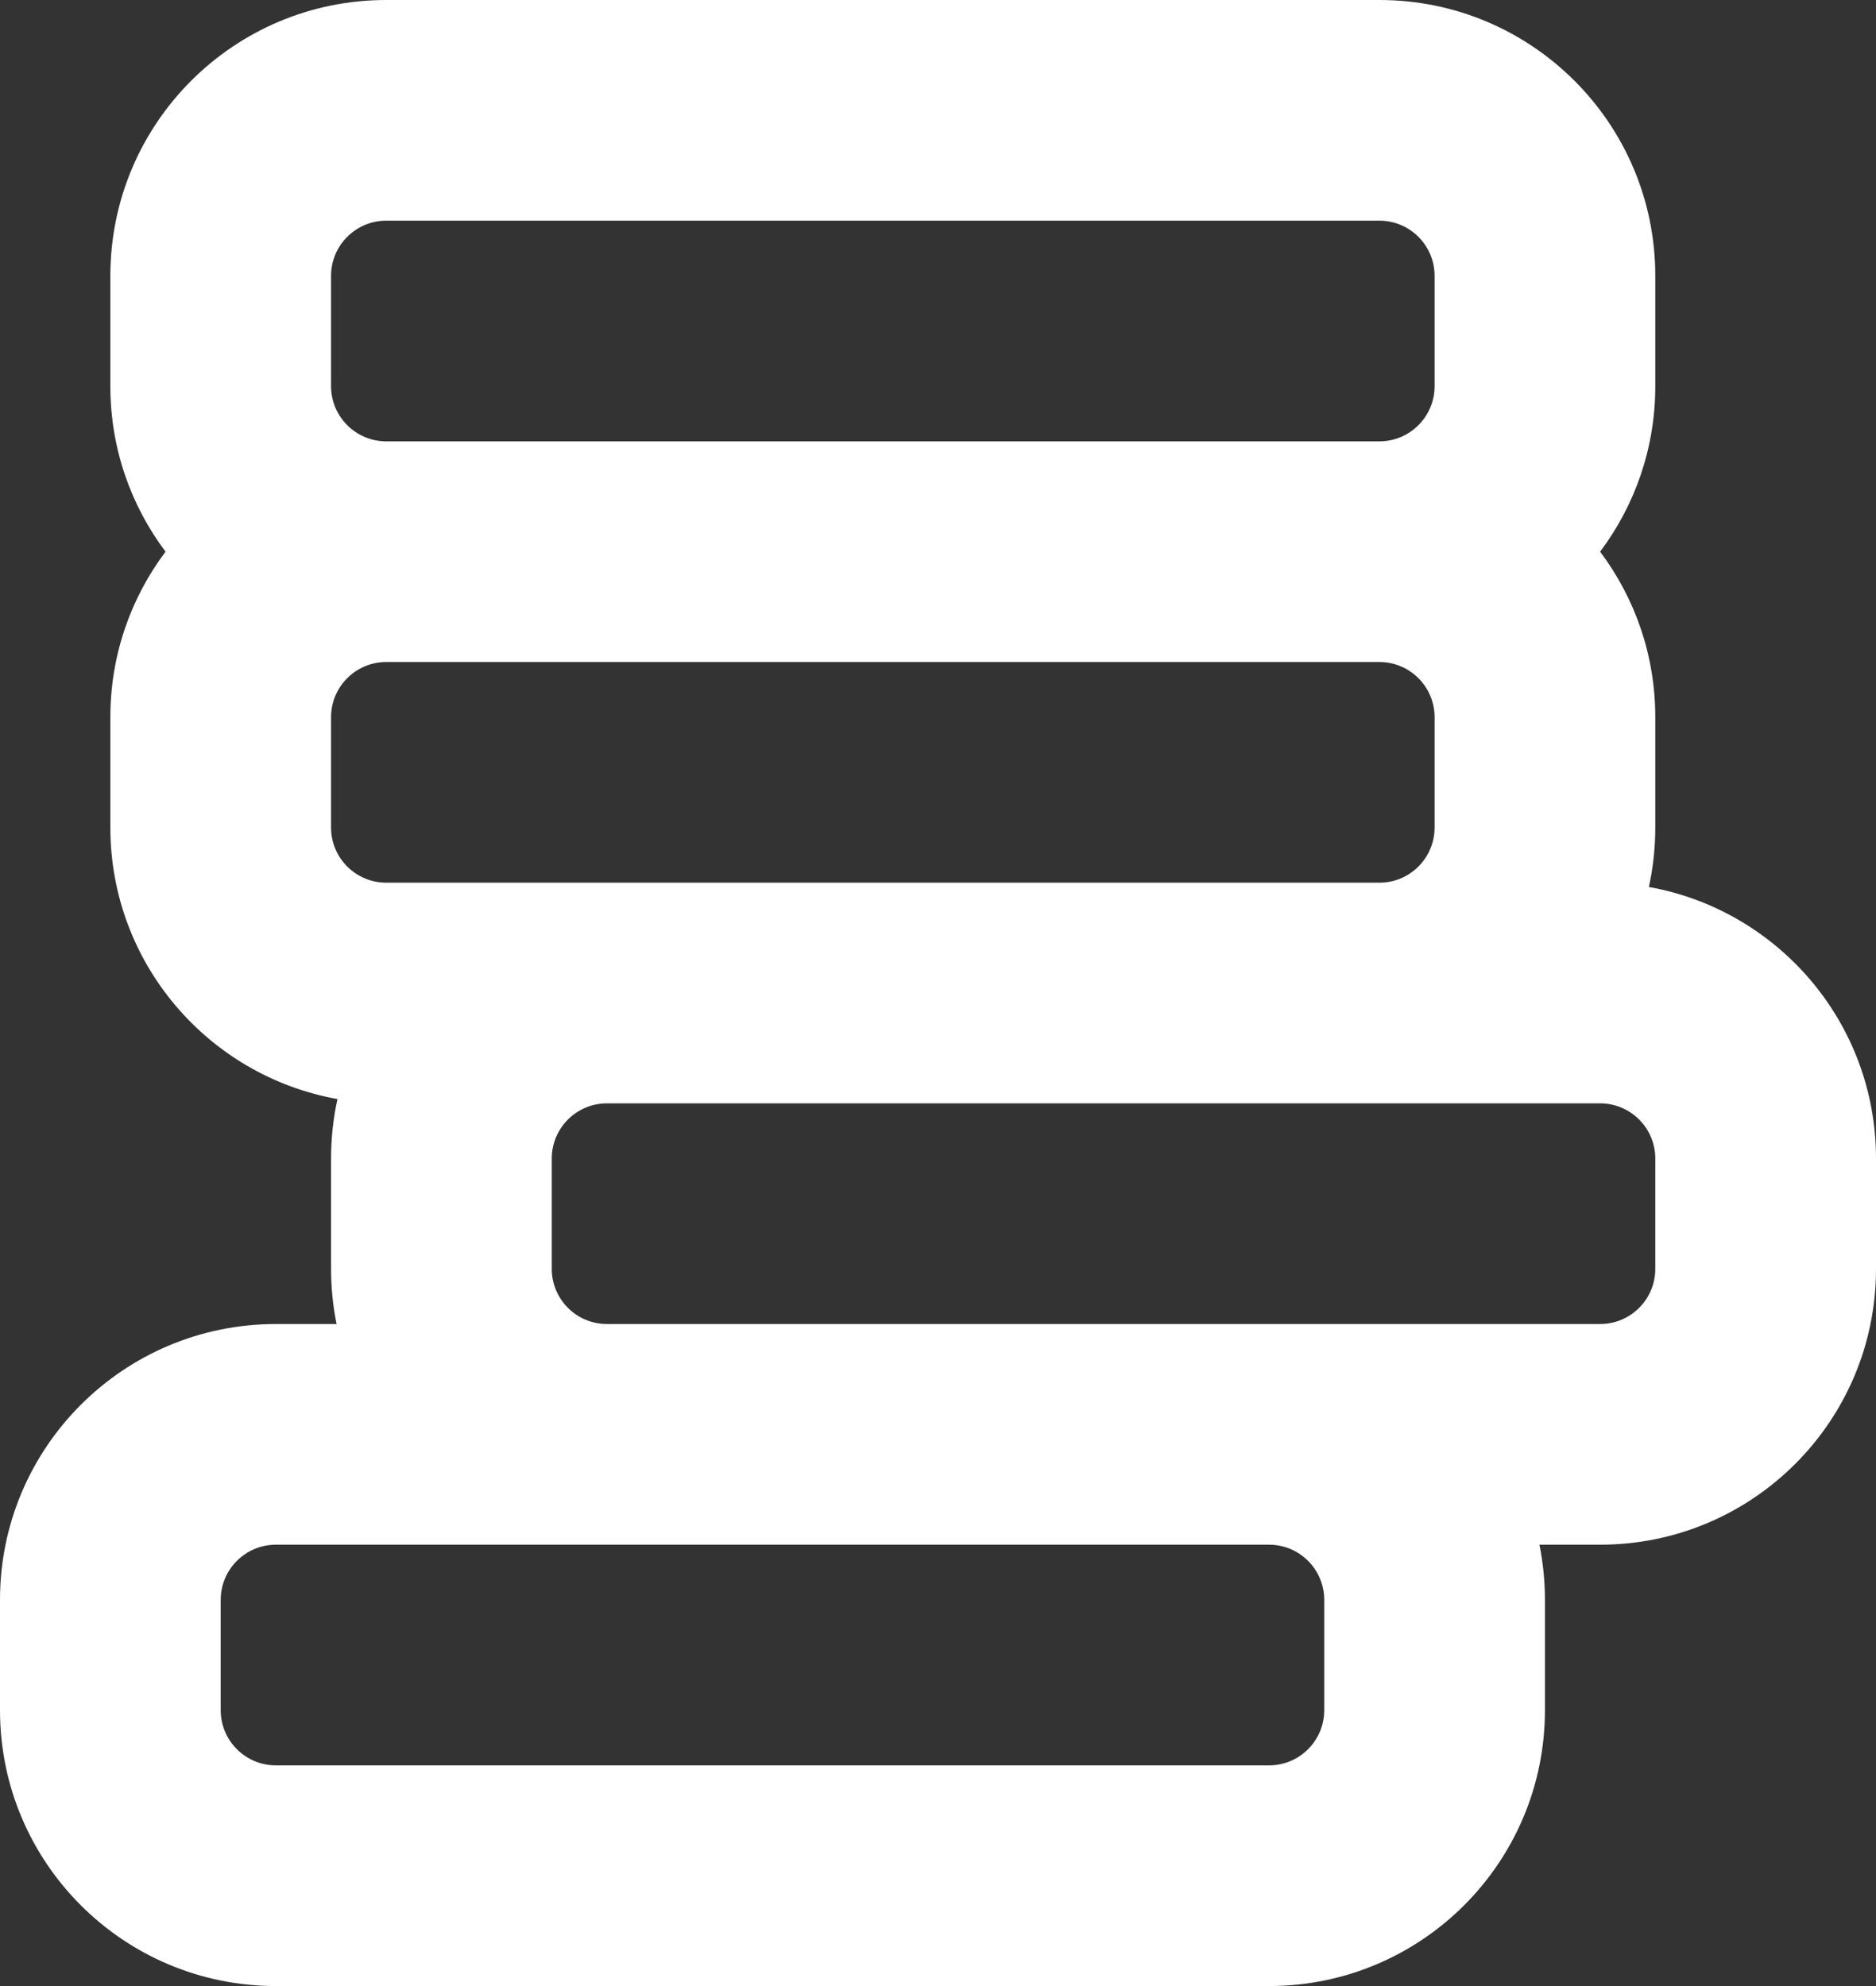 <svg width="17" height="18" viewBox="0 0 17 18" fill="none" xmlns="http://www.w3.org/2000/svg">
<rect x="0" y="0" width="17" height="18" fill="#333333" stroke="none"/>
<path d="M1.5 5C1.186 4.582 1 4.063 1 3.5V2.5C1 1.119 2.119 0 3.5 0H12.5C13.881 0 15 1.119 15 2.5V3.5C15 4.063 14.814 4.582 14.5 5C14.814 5.418 15 5.937 15 6.5V7.5C15 7.685 14.98 7.865 14.942 8.039C16.112 8.248 17 9.27 17 10.5V11.5C17 12.881 15.881 14 14.5 14H13.95C13.983 14.162 14 14.329 14 14.5V15.5C14 16.881 12.881 18 11.5 18H2.5C1.119 18 0 16.881 0 15.5V14.5C0 13.119 1.119 12 2.5 12H3.05C3.017 11.838 3 11.671 3 11.5V10.5C3 10.315 3.02 10.135 3.058 9.961C1.888 9.752 1 8.73 1 7.5V6.5C1 5.937 1.186 5.418 1.5 5ZM3.5 4H12.5C12.776 4 13 3.776 13 3.5V2.5C13 2.224 12.776 2 12.5 2H3.5C3.224 2 3 2.224 3 2.5V3.5C3 3.776 3.224 4 3.5 4ZM3.5 6C3.224 6 3 6.224 3 6.5V7.5C3 7.776 3.224 8 3.5 8H5.5H12.5C12.776 8 13 7.776 13 7.5V6.5C13 6.224 12.776 6 12.5 6H3.5ZM12.5 10H5.5C5.224 10 5 10.224 5 10.5V11.5C5 11.776 5.224 12 5.5 12H11.5H14.5C14.776 12 15 11.776 15 11.5V10.5C15 10.224 14.776 10 14.5 10H12.5ZM11.5 14H5.5H2.5C2.224 14 2 14.224 2 14.5V15.5C2 15.776 2.224 16 2.5 16H11.5C11.776 16 12 15.776 12 15.5V14.5C12 14.224 11.776 14 11.5 14Z" fill="white"/>
</svg>
